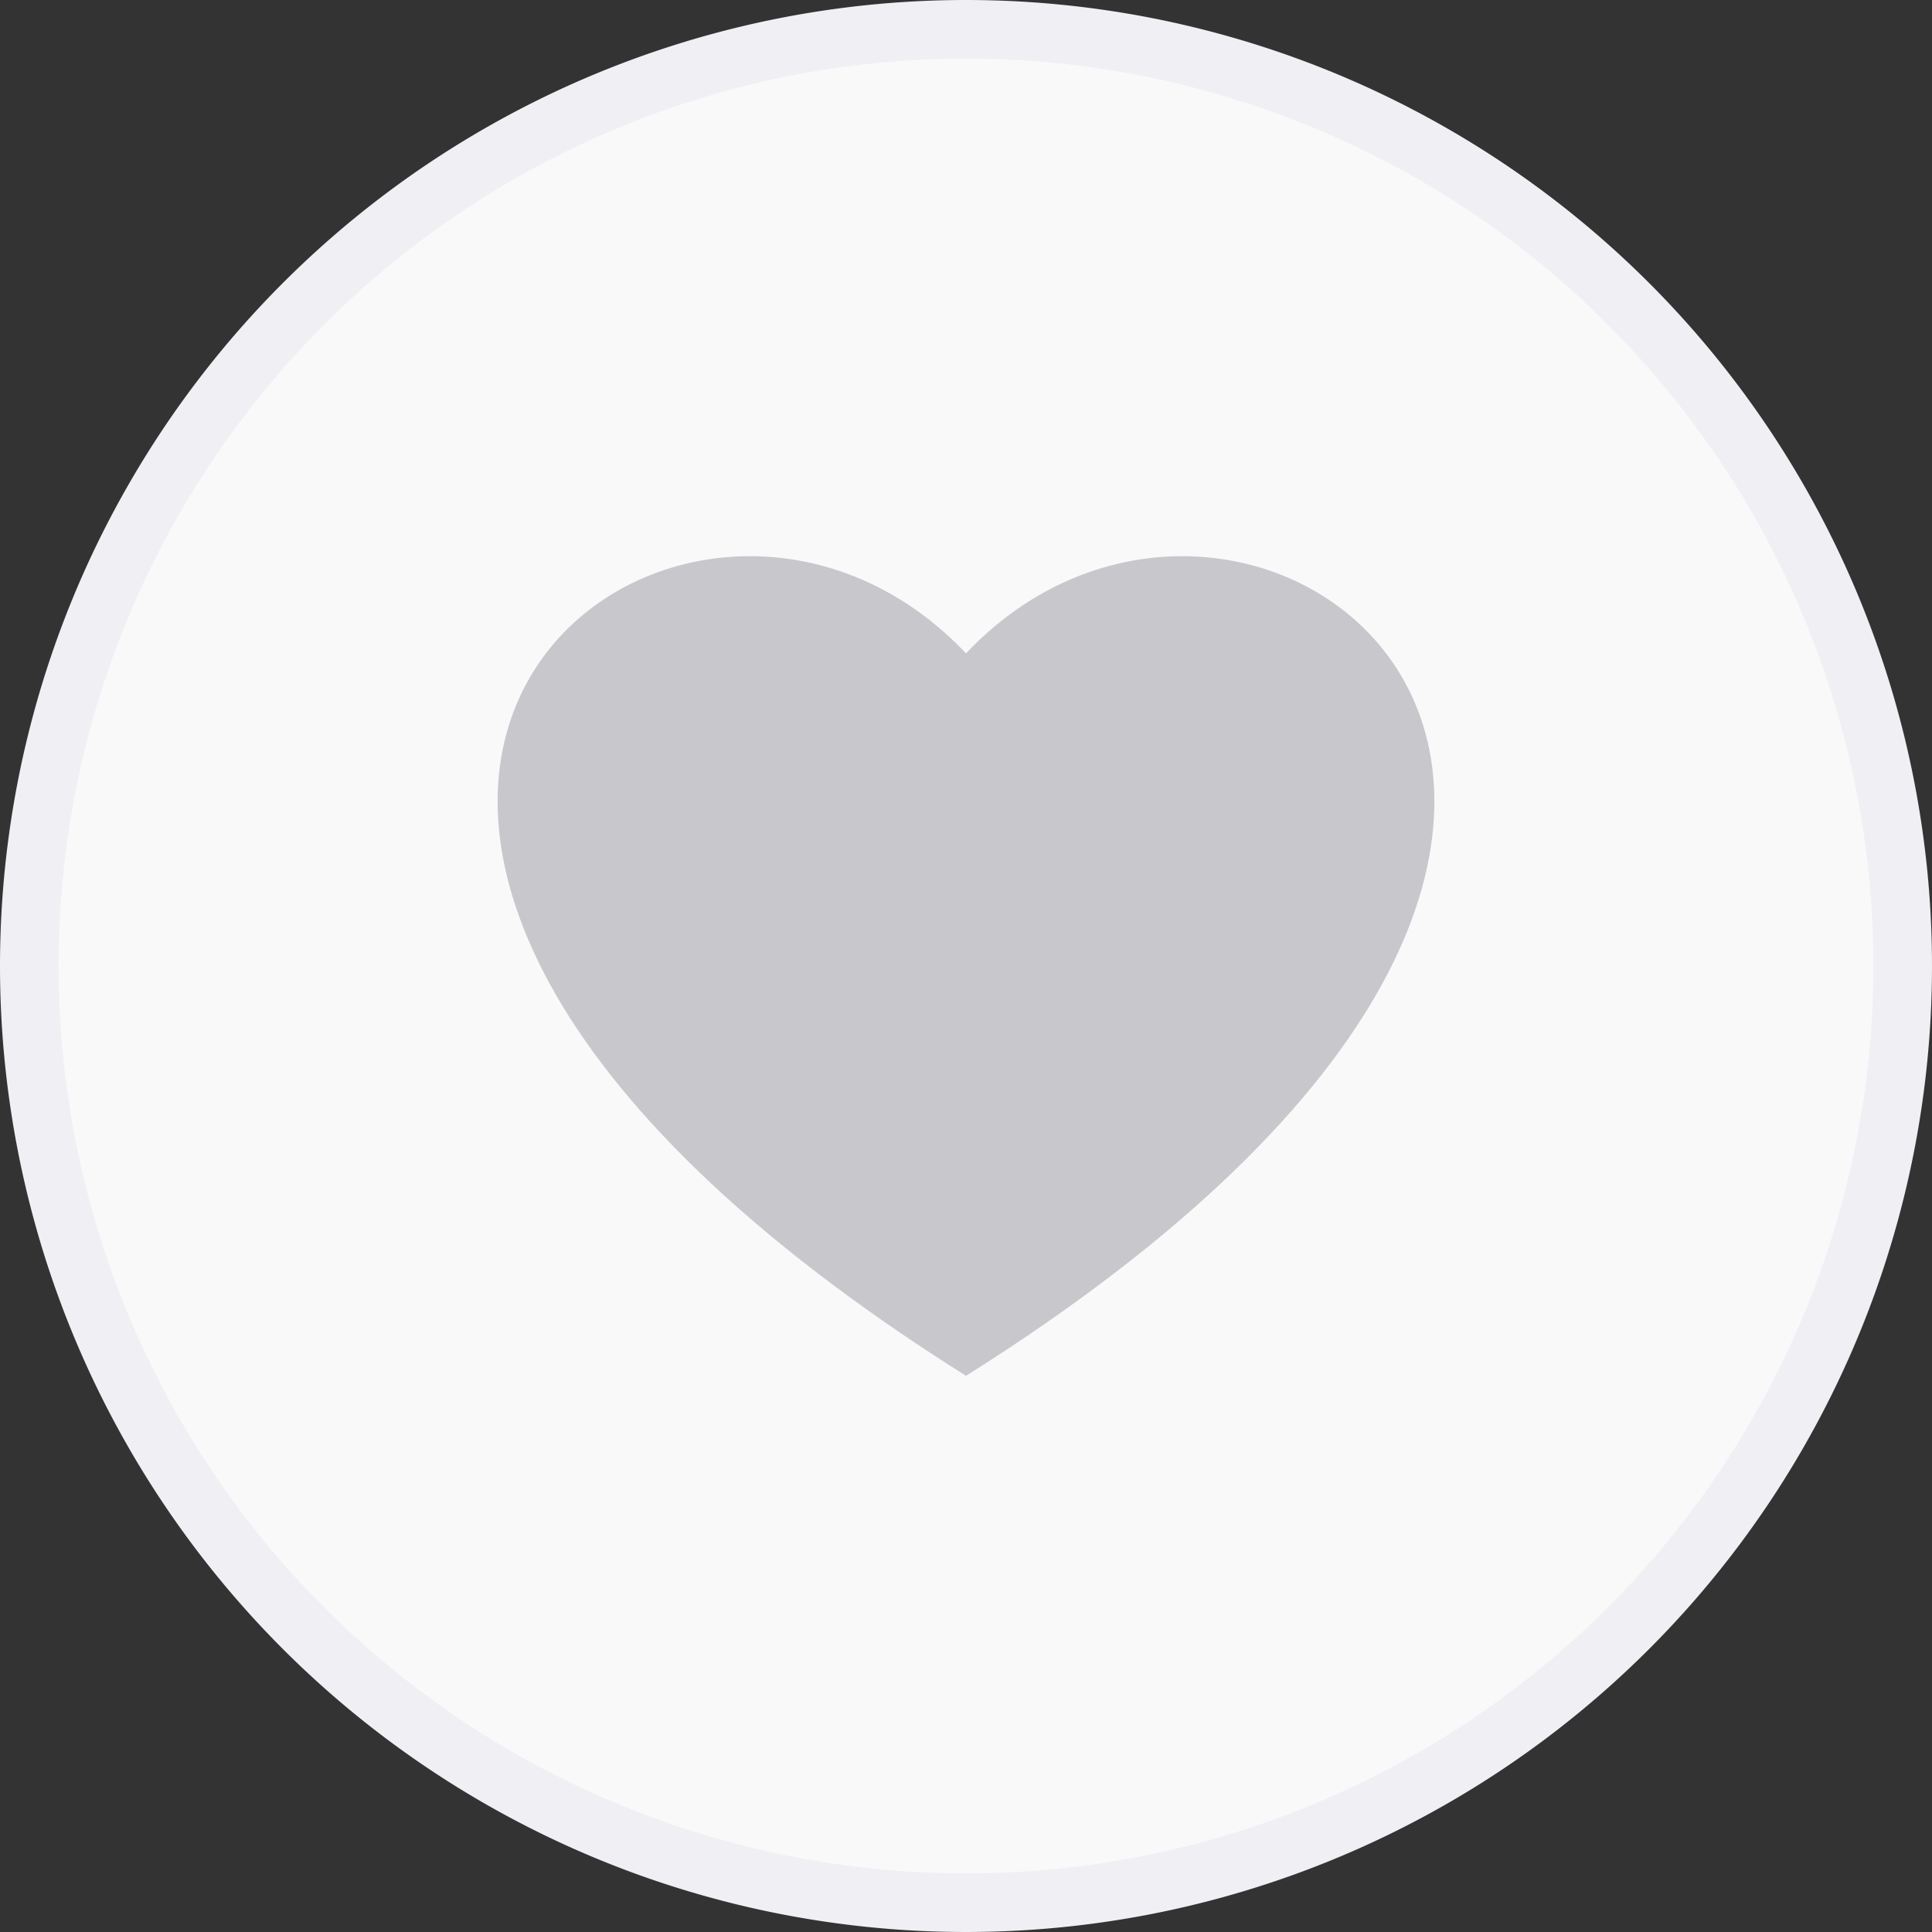 <svg xmlns="http://www.w3.org/2000/svg" width="33" height="33" viewBox="0 0 33 33">
  <rect x="0" y="0" width="33" height="33" fill="#333333" stroke="none"/>
  <g id="Icon_Love" data-name="Icon Love" transform="translate(0.5 0.5)">
    <path id="Background" d="M16,0A16,16,0,1,1,0,16,16,16,0,0,1,16,0Z" fill="#f9f9f9" stroke="#efeff4" stroke-miterlimit="10" stroke-width="1"/>
    <path id="Icon_Love-2" data-name="Icon Love" d="M8,14C23.206,4.437,12.958-3.584,8,1.66,3.042-3.584-7.206,4.437,8,14Z" transform="translate(8 9)" fill="#c8c7cc"/>
  </g>
</svg>
